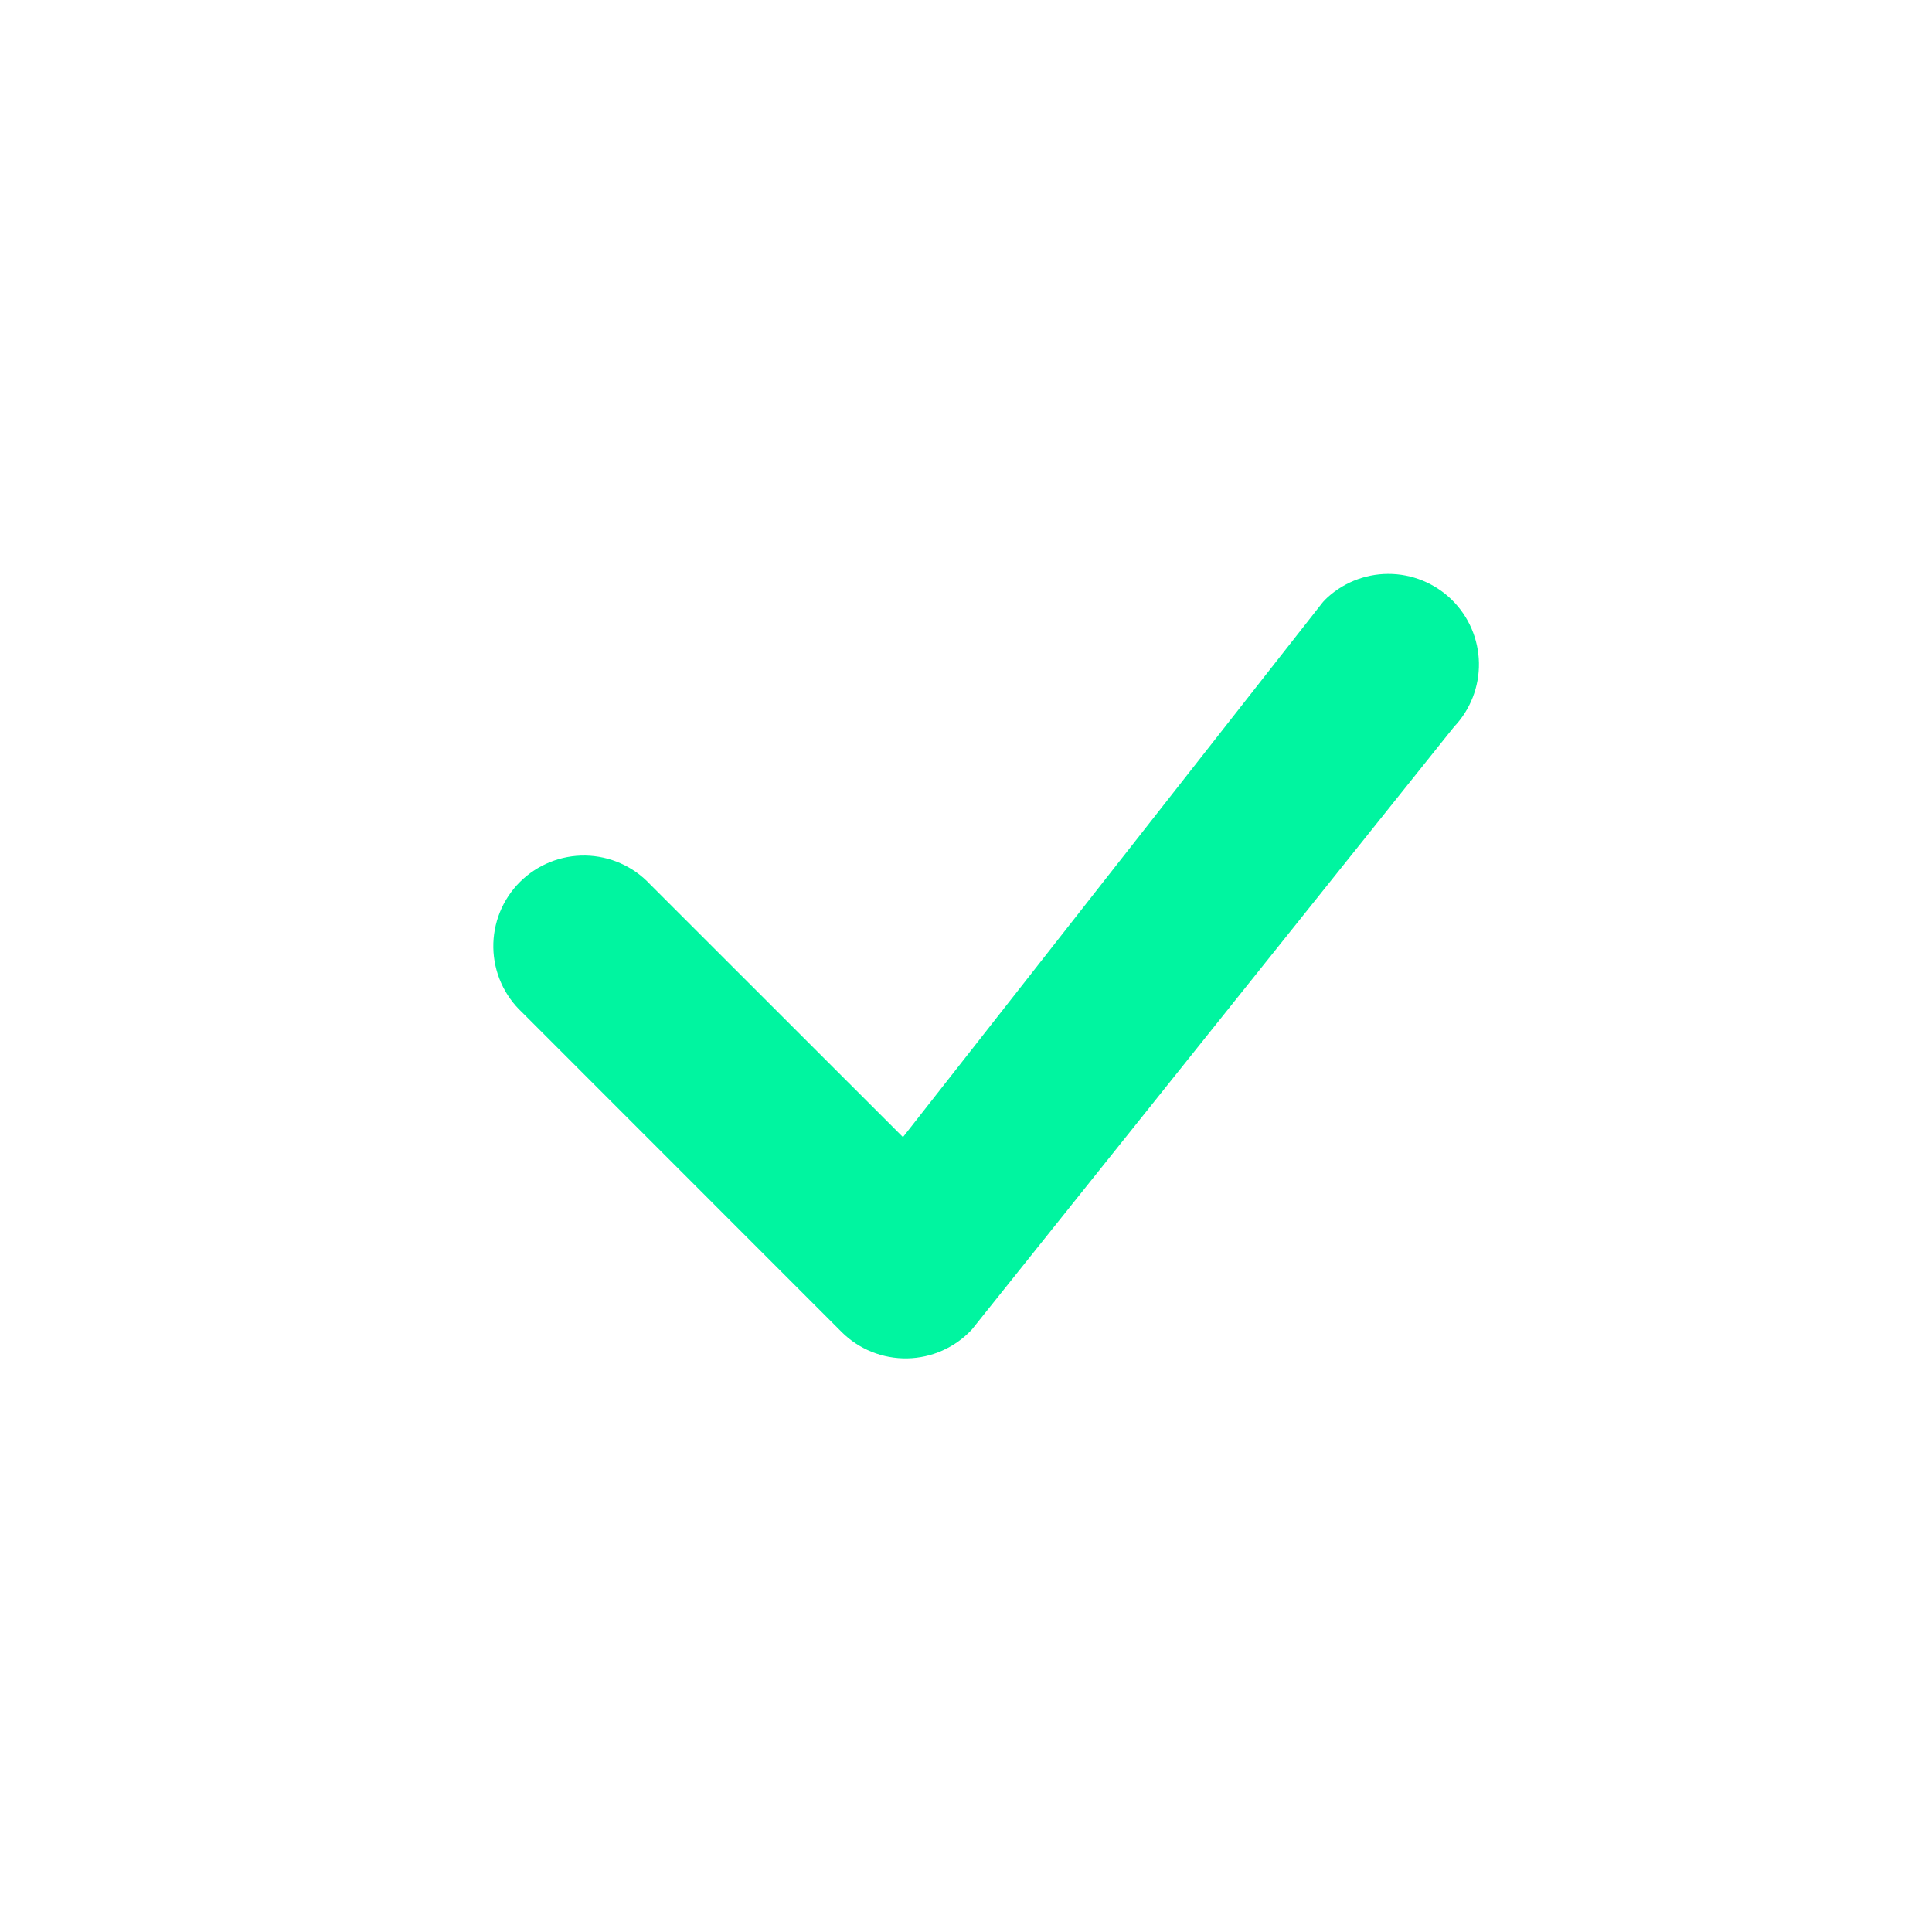 <svg width="300" height="300" viewBox="0 0 300 300" fill="none" xmlns="http://www.w3.org/2000/svg">
<path fill-rule="evenodd" clip-rule="evenodd" d="M205.688 93.188C208.312 90.586 211.854 89.122 215.549 89.112C219.244 89.102 222.794 90.546 225.433 93.133C228.071 95.72 229.585 99.241 229.648 102.935C229.711 106.629 228.318 110.2 225.769 112.875L150.919 206.438C149.633 207.823 148.08 208.935 146.354 209.707C144.628 210.479 142.764 210.895 140.874 210.93C138.983 210.965 137.105 210.618 135.352 209.911C133.599 209.203 132.006 208.15 130.669 206.813L81.075 157.2C79.694 155.913 78.586 154.36 77.817 152.635C77.048 150.91 76.635 149.048 76.602 147.16C76.569 145.272 76.916 143.396 77.623 141.645C78.33 139.894 79.383 138.303 80.718 136.968C82.054 135.633 83.644 134.58 85.395 133.873C87.147 133.165 89.022 132.818 90.91 132.851C92.798 132.885 94.66 133.298 96.385 134.067C98.111 134.835 99.663 135.943 100.95 137.325L140.213 176.569L205.332 93.6C205.448 93.455 205.573 93.317 205.707 93.188H205.688Z" fill="#00F5A0"/>
</svg>
